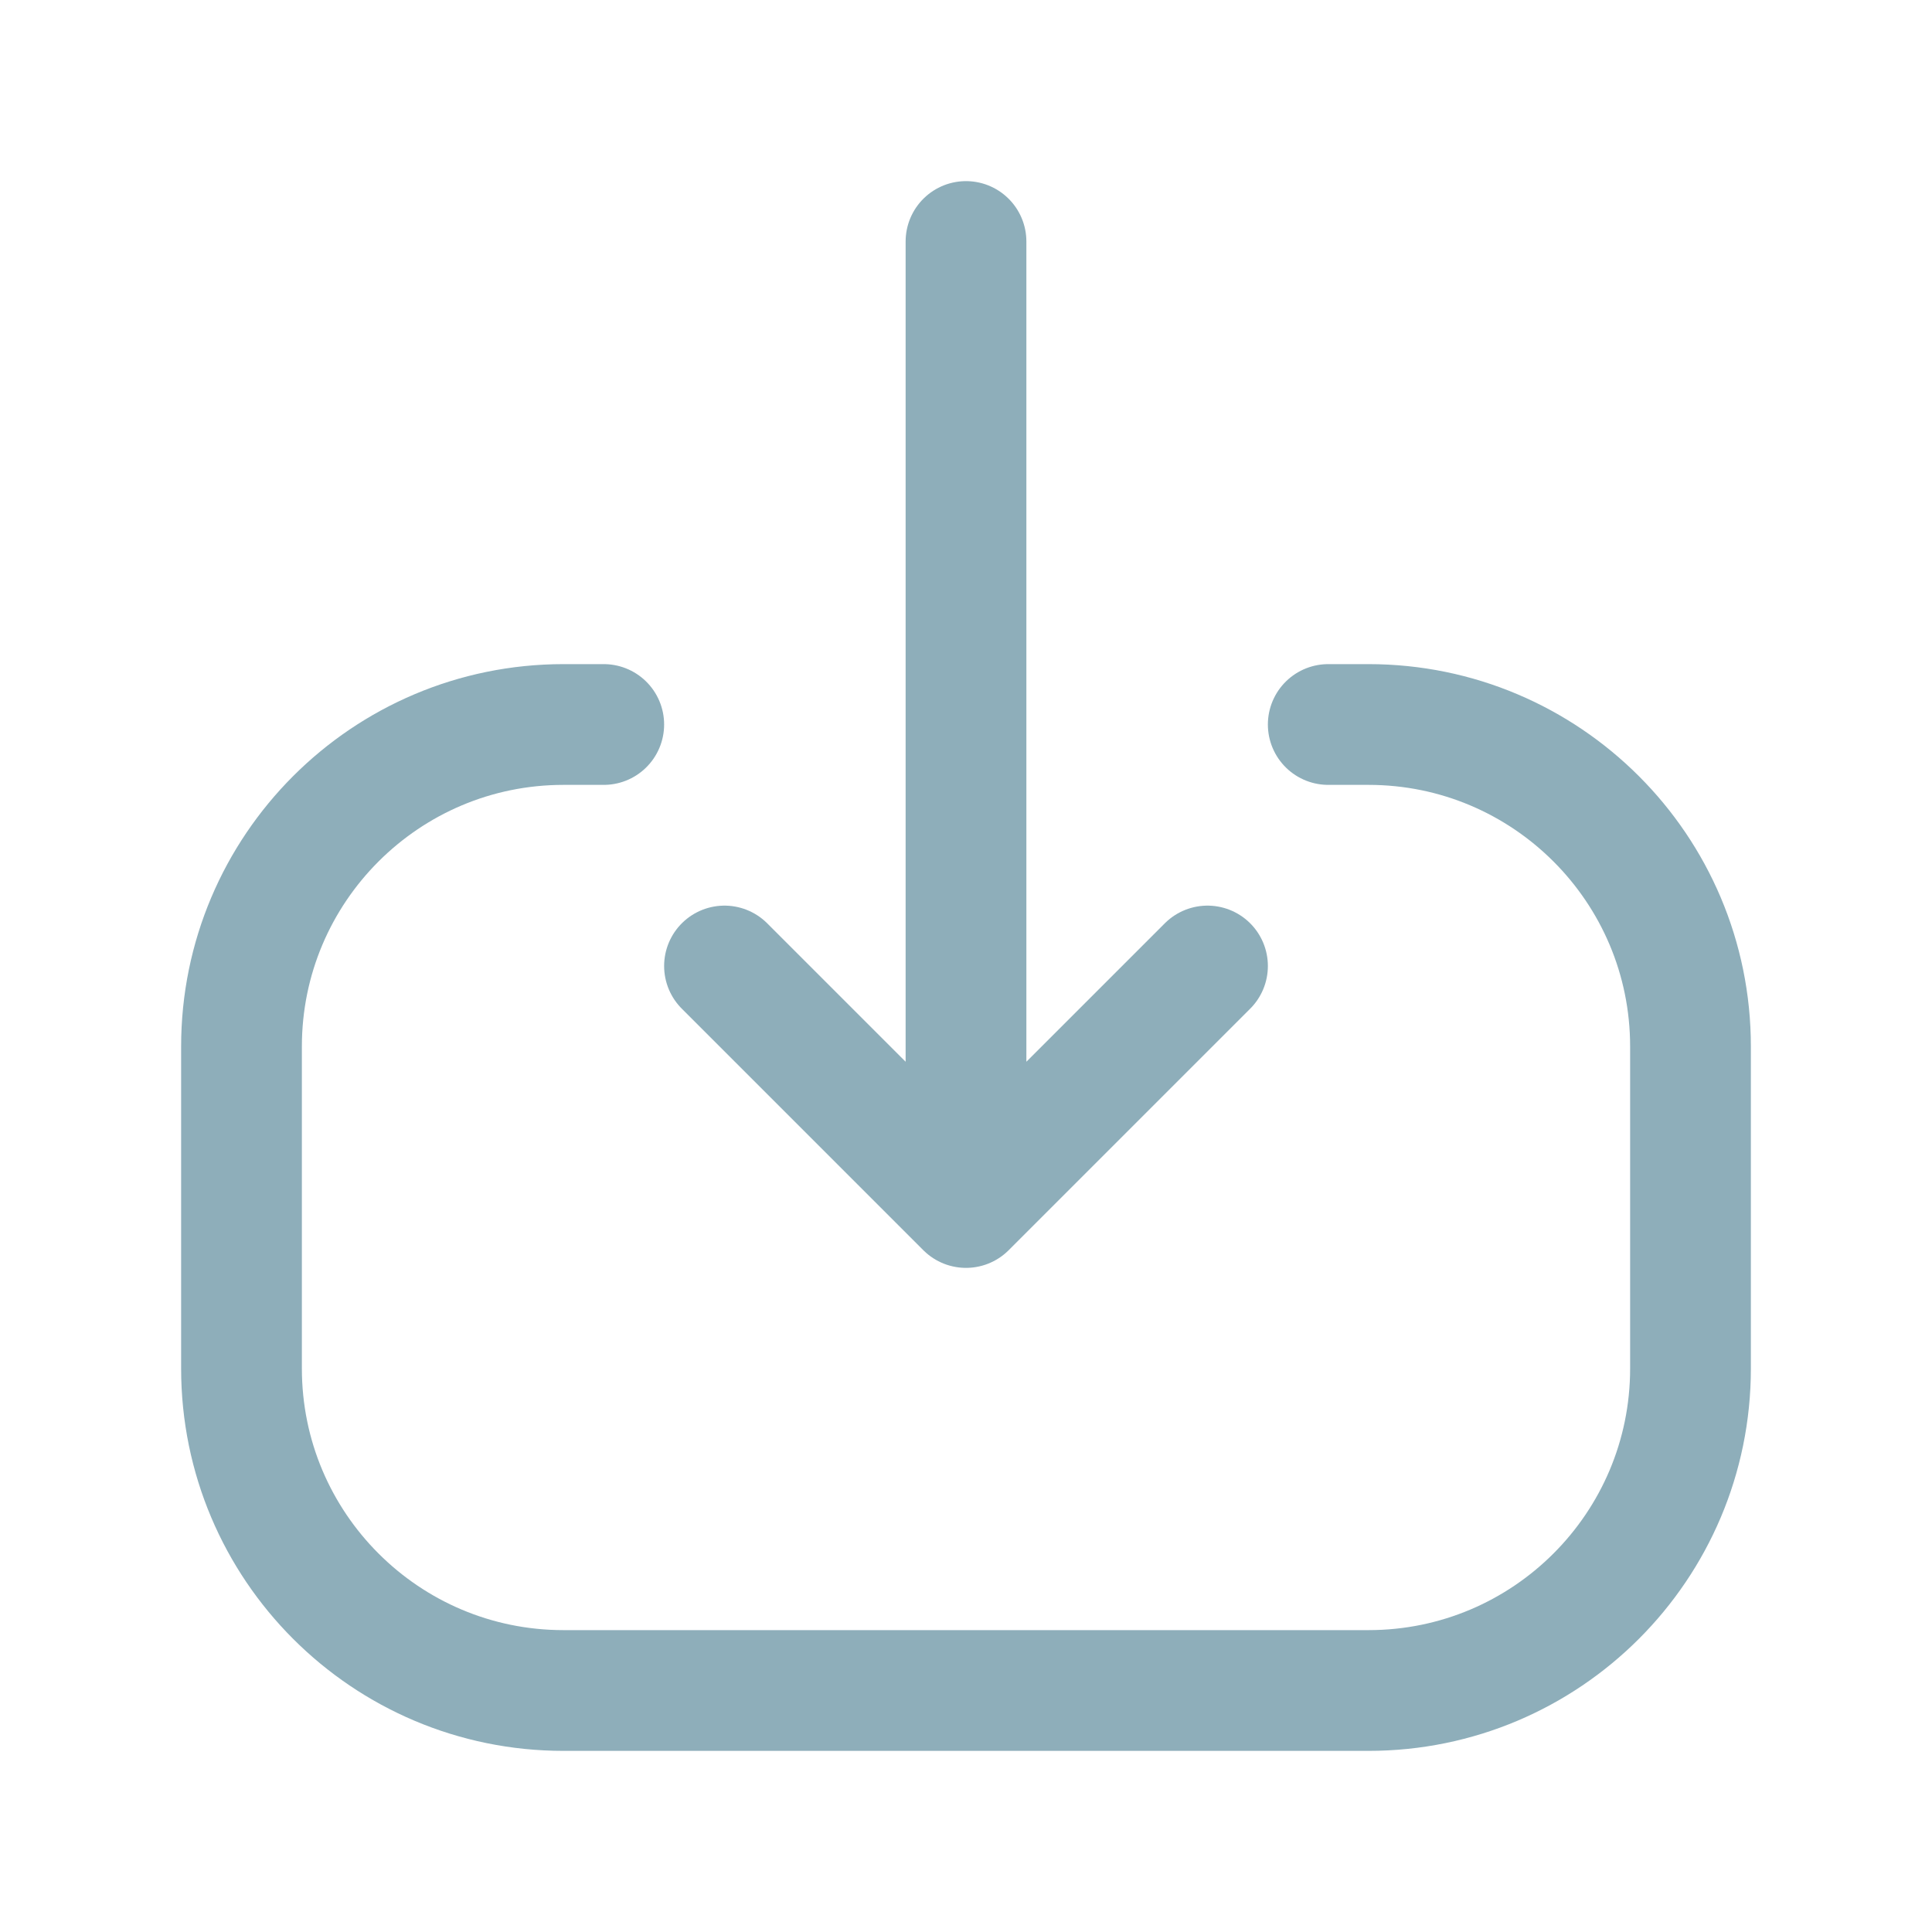 <svg width="24" height="24" viewBox="0 0 24 24" fill="none" xmlns="http://www.w3.org/2000/svg">
<path d="M9 12L12 15M12 15L15 12M12 15L12 3" stroke="#8EAEBA" stroke-width="1.5" stroke-linecap="round" stroke-linejoin="round"/>
<path d="M7.5 9L7 9C4.791 9 3 10.791 3 13L3 17C3 19.209 4.791 21 7 21L17 21C19.209 21 21 19.209 21 17L21 13C21 10.791 19.209 9 17 9L16.5 9" stroke="#8EAEBA" stroke-width="1.5" stroke-linecap="round" stroke-linejoin="round"/>
</svg>
